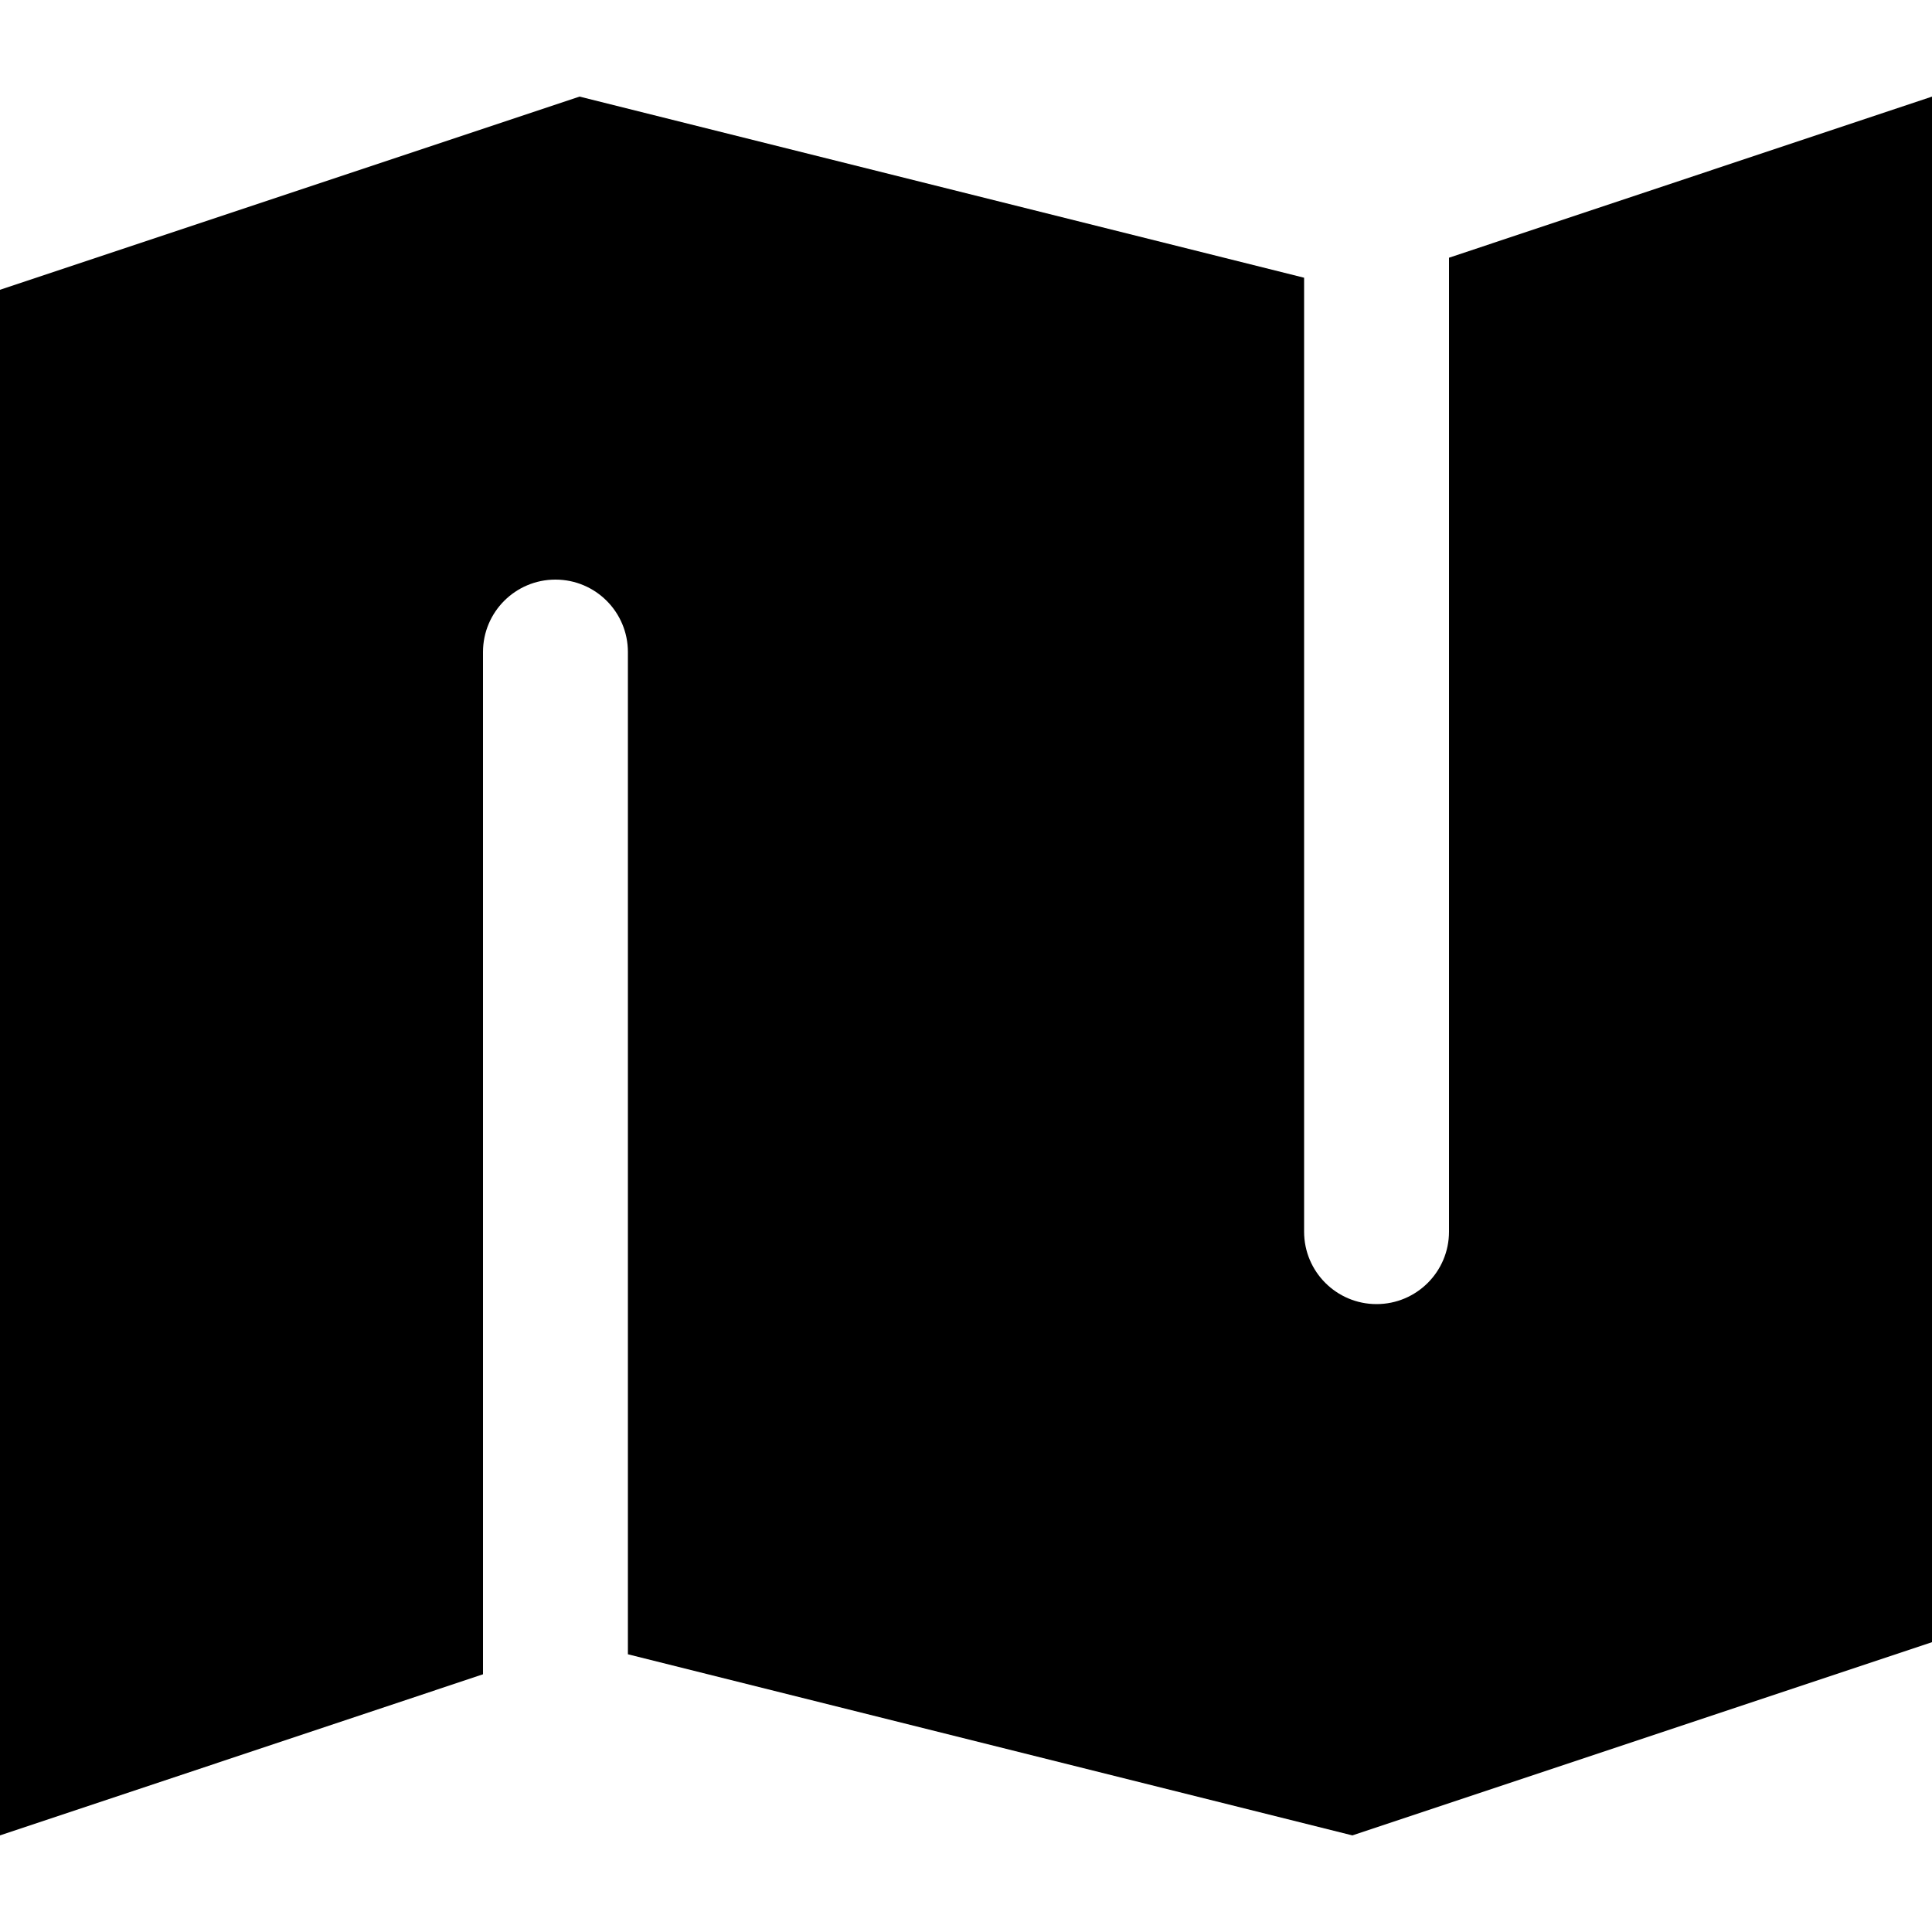 <svg xmlns="http://www.w3.org/2000/svg" viewBox="0 0 560 560"><!--! Font Awesome Pro 7.0.0 by @fontawesome - https://fontawesome.com License - https://fontawesome.com/license (Commercial License) Copyright 2025 Fonticons, Inc. --><path fill="currentColor" d="M378 80.5L168 28 0 84 0 532 140 485.3 140 189c0-11.6 9.4-21 21-21s21 9.4 21 21l0 290.5 210 52.5 168-56 0-448-140 46.7 0 282.3c0 11.6-9.4 21-21 21s-21-9.4-21-21l0-276.5z"/></svg>